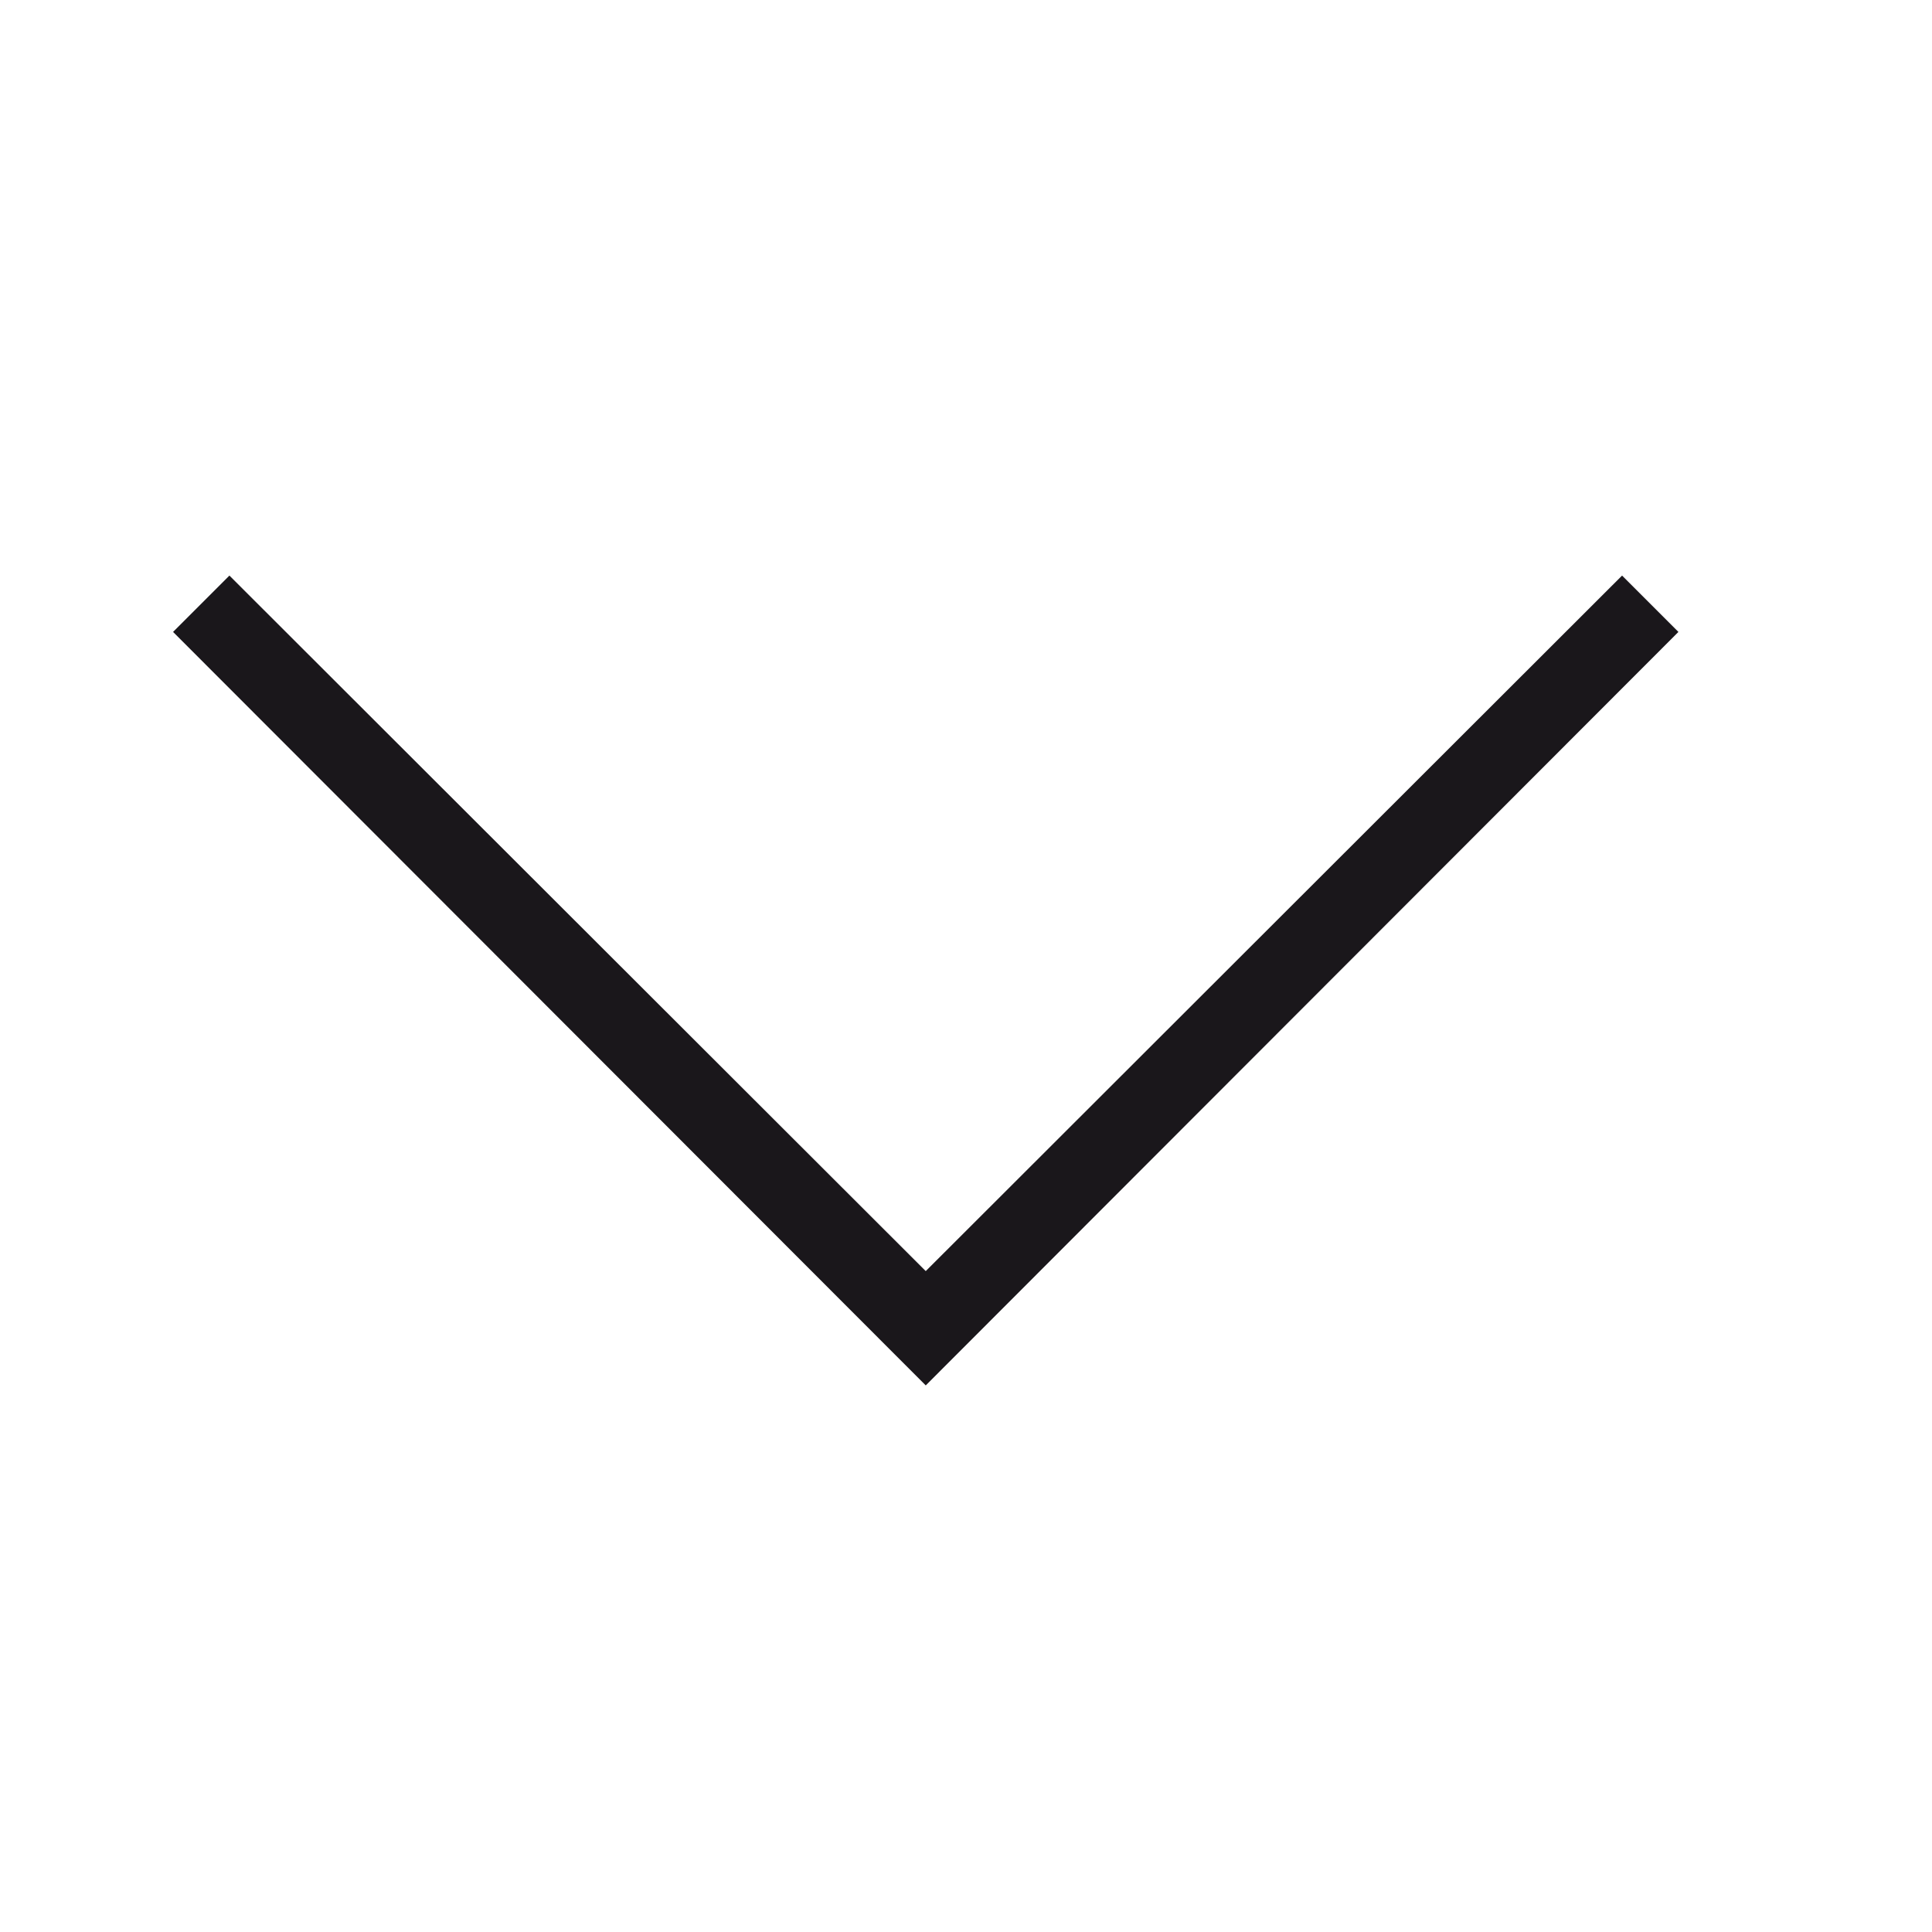 <svg xmlns="http://www.w3.org/2000/svg" width="24" height="24" viewBox="0 0 24 24"><defs><style>.a{fill:#1a171b}</style></defs><title>chocolate-white-24-caret-down-large</title><path class="a" d="M20.15 7.15l-8.65 8.64-8.65-8.64-.7.7 9.35 9.36 9.35-9.36-.7-.7z"/></svg>